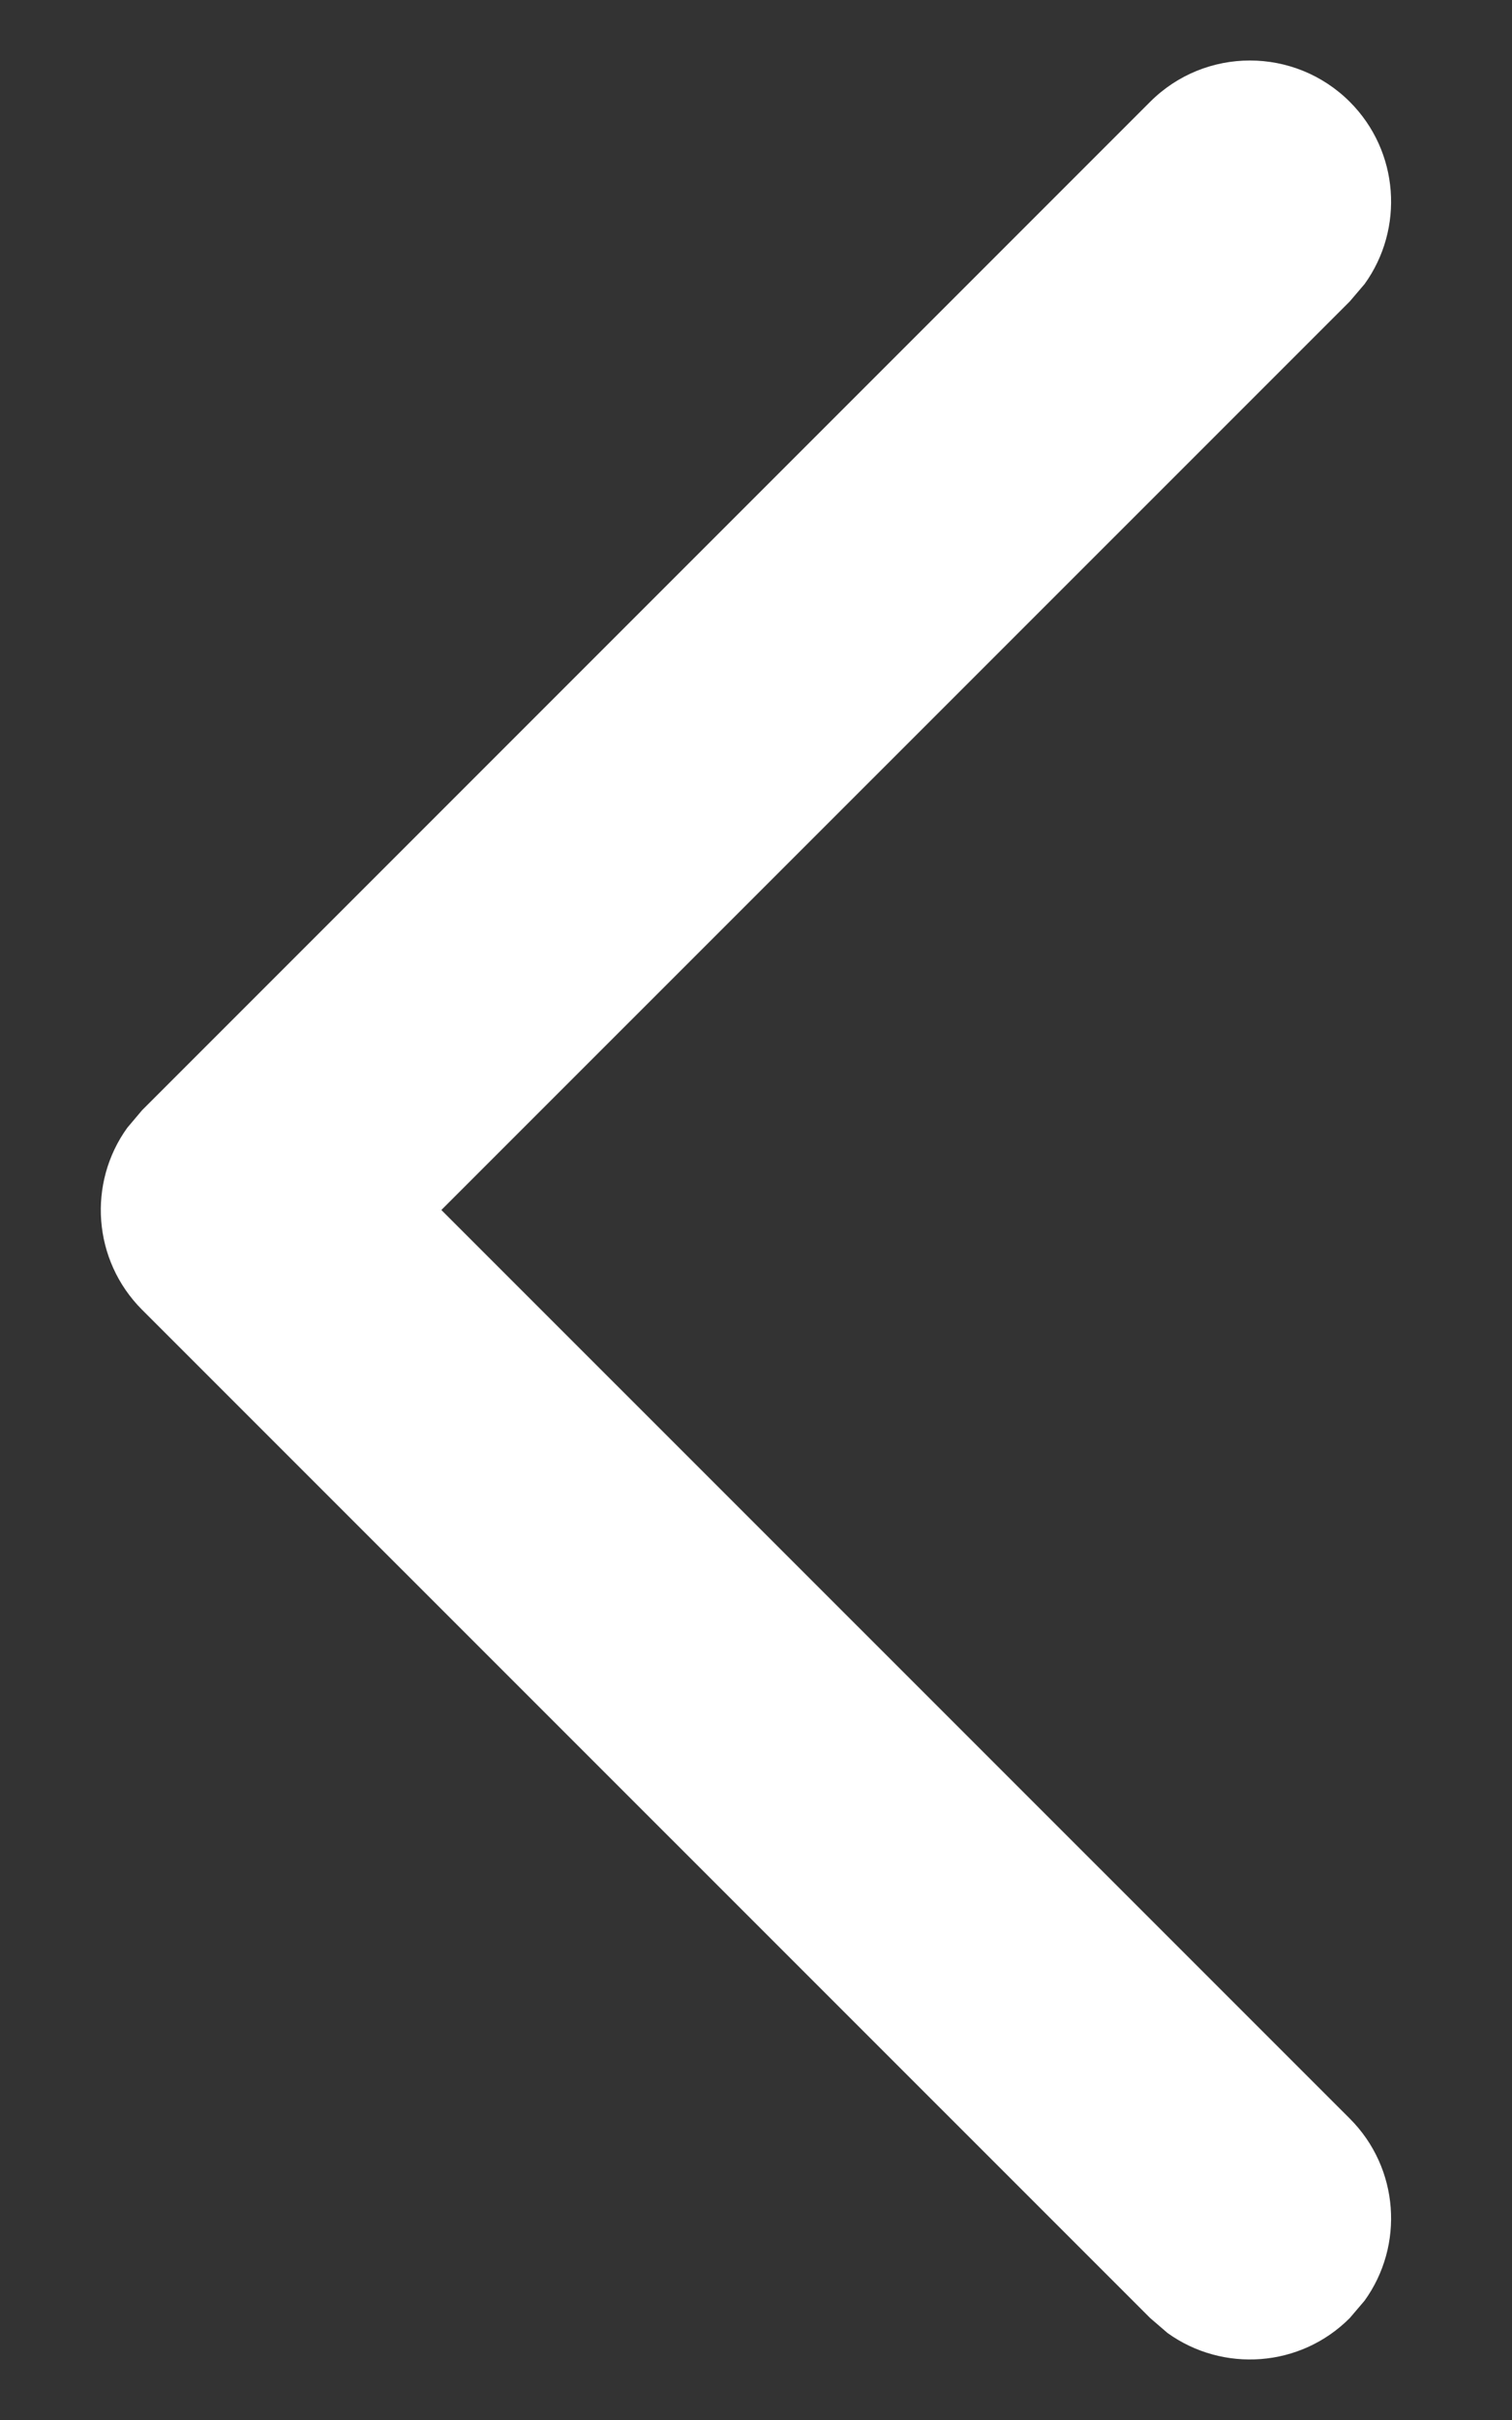 <svg width="10" height="16" viewBox="0 0 10 16" fill="none" xmlns="http://www.w3.org/2000/svg">
<rect x="0" y="0" width="10" height="16" fill="#333333" stroke="none"/>
<path d="M7.607 0.673C7.971 0.309 8.562 0.309 8.927 0.673C9.255 1.001 9.288 1.513 9.025 1.878L8.927 1.993L2.919 8L8.927 14.007C9.255 14.335 9.288 14.846 9.025 15.211L8.927 15.326C8.599 15.655 8.087 15.687 7.722 15.425L7.607 15.326L0.94 8.66C0.612 8.332 0.579 7.82 0.842 7.456L0.94 7.34L7.607 0.673Z" fill="white"/>
</svg>
